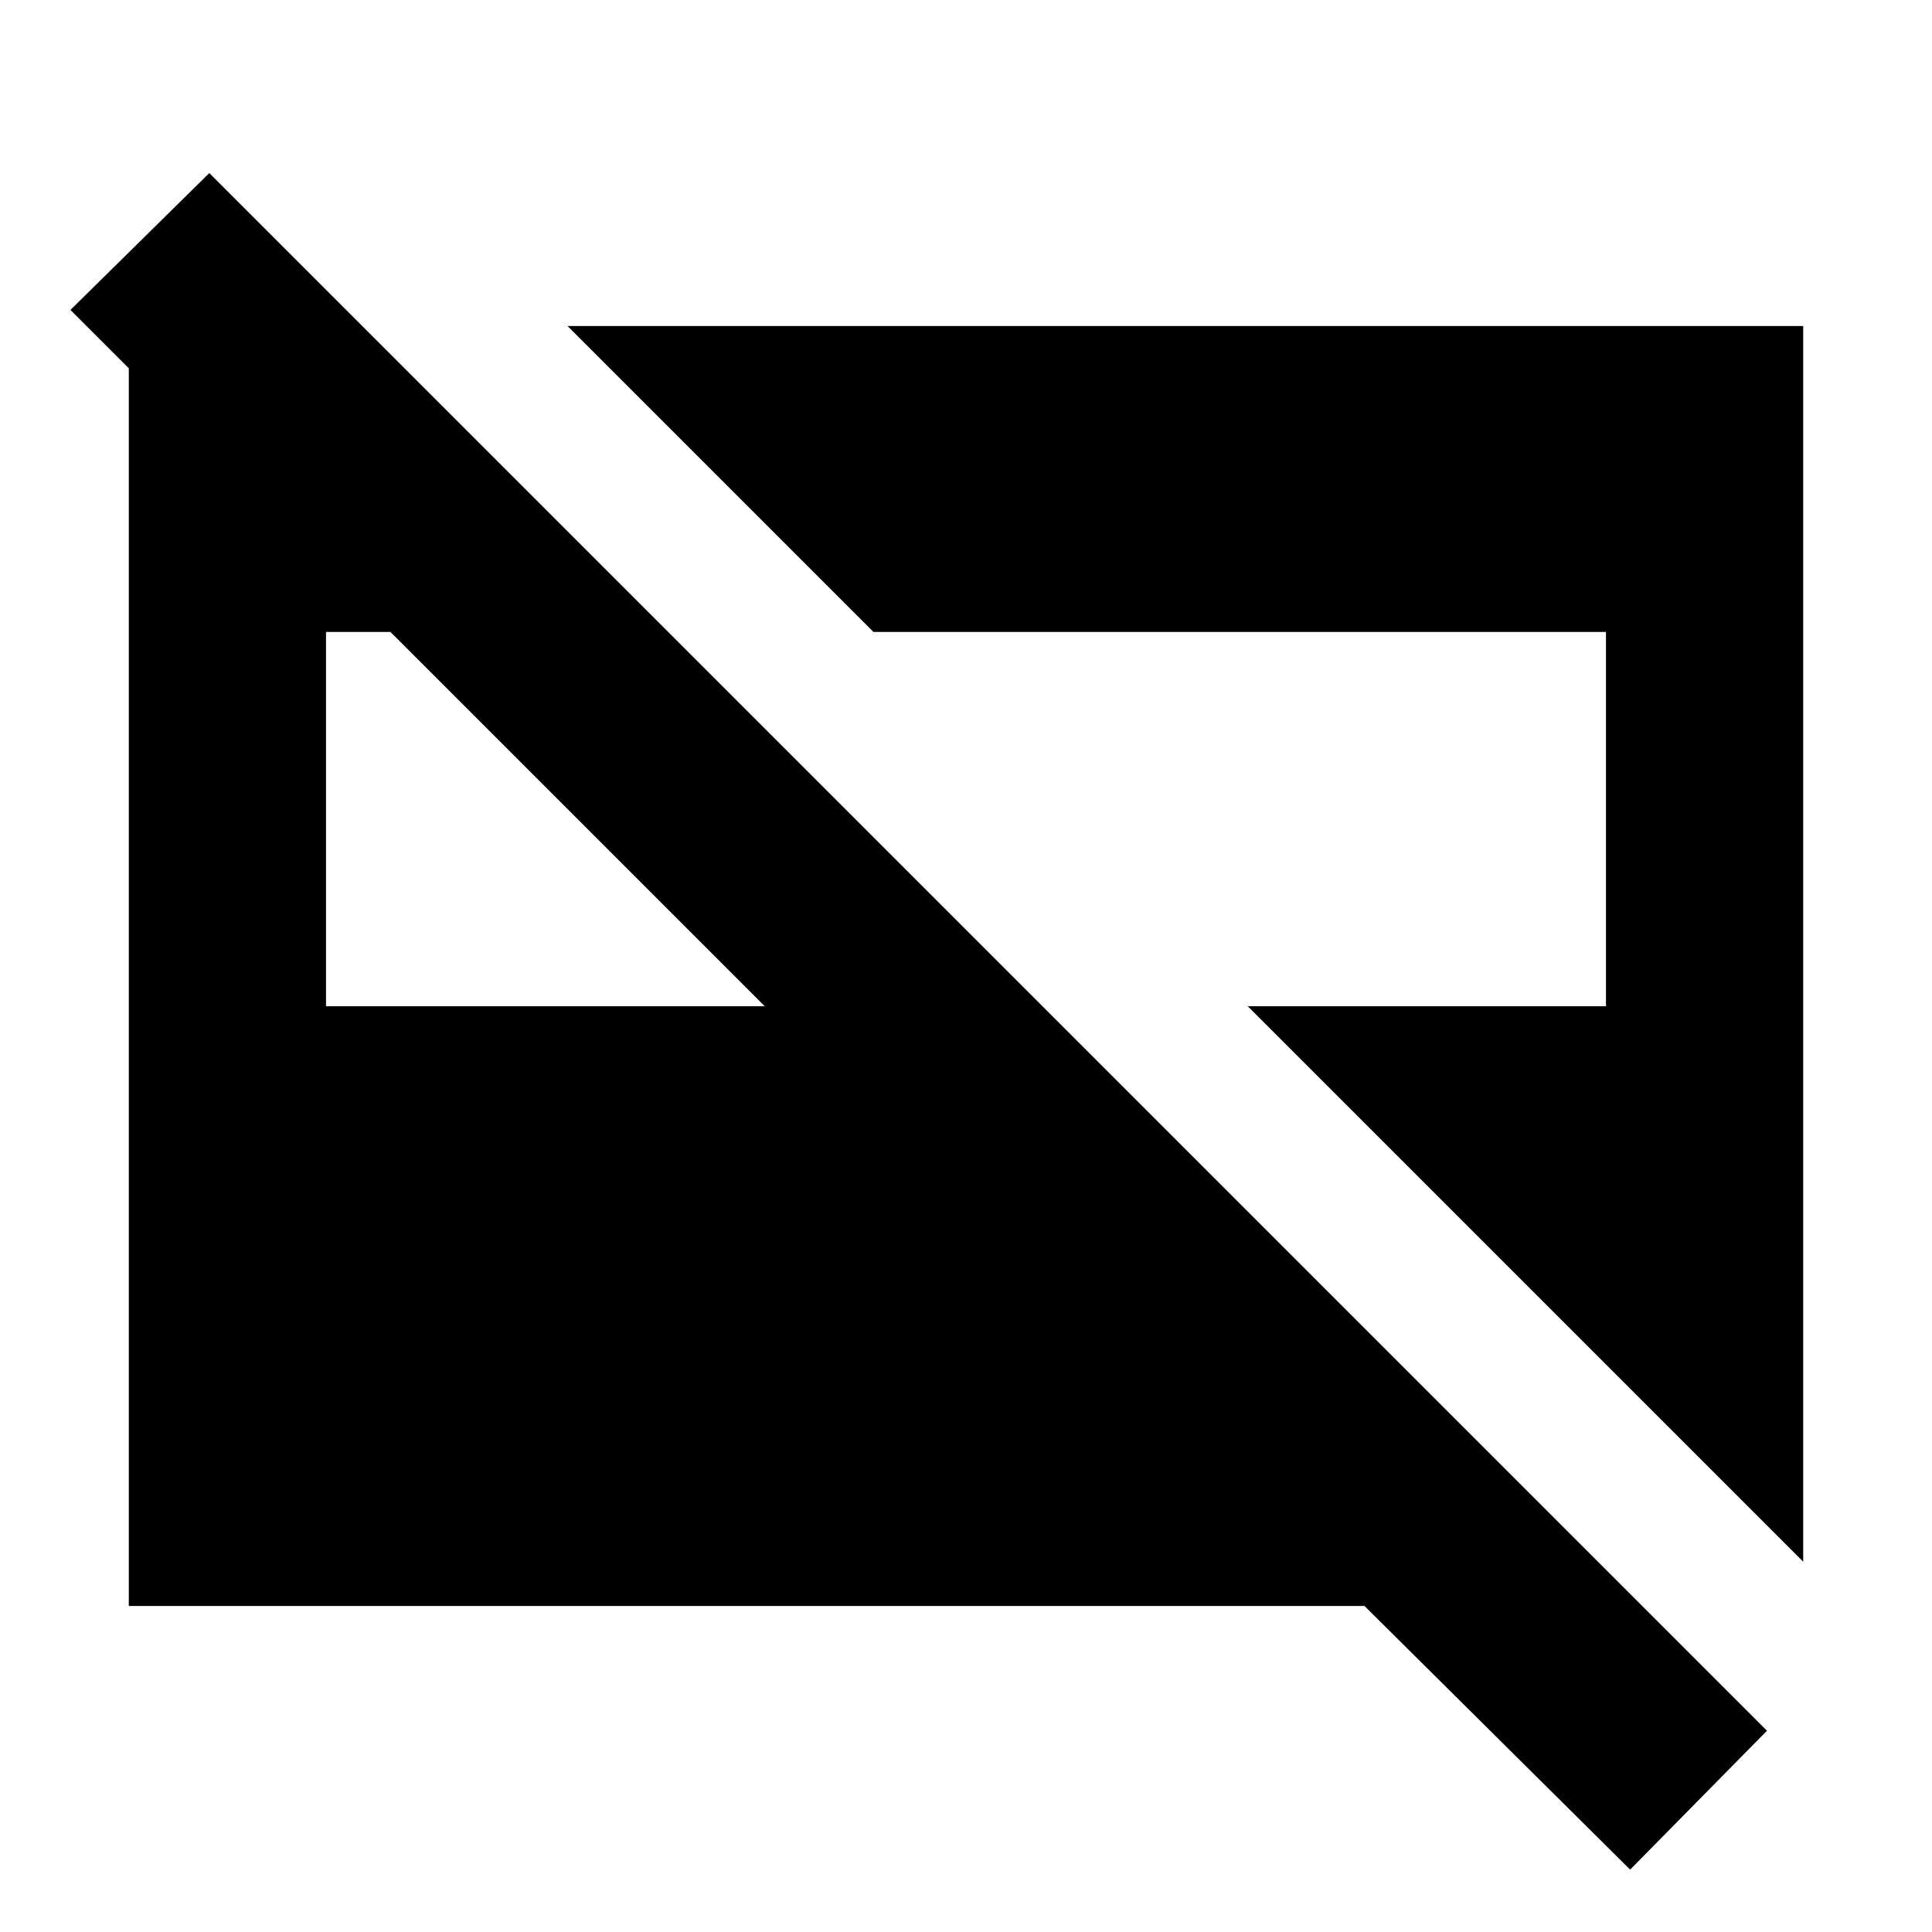 <svg xmlns="http://www.w3.org/2000/svg" height="20" viewBox="0 -960 960 960" width="20"><path d="M896-184 620-460h178v-186H434L282-798h614v614ZM162-460h218L194-646h-32v186ZM810-31 678-162H64v-636h116l81 81H124l-89-89 69-68 774 774-68 69Z"/></svg>
